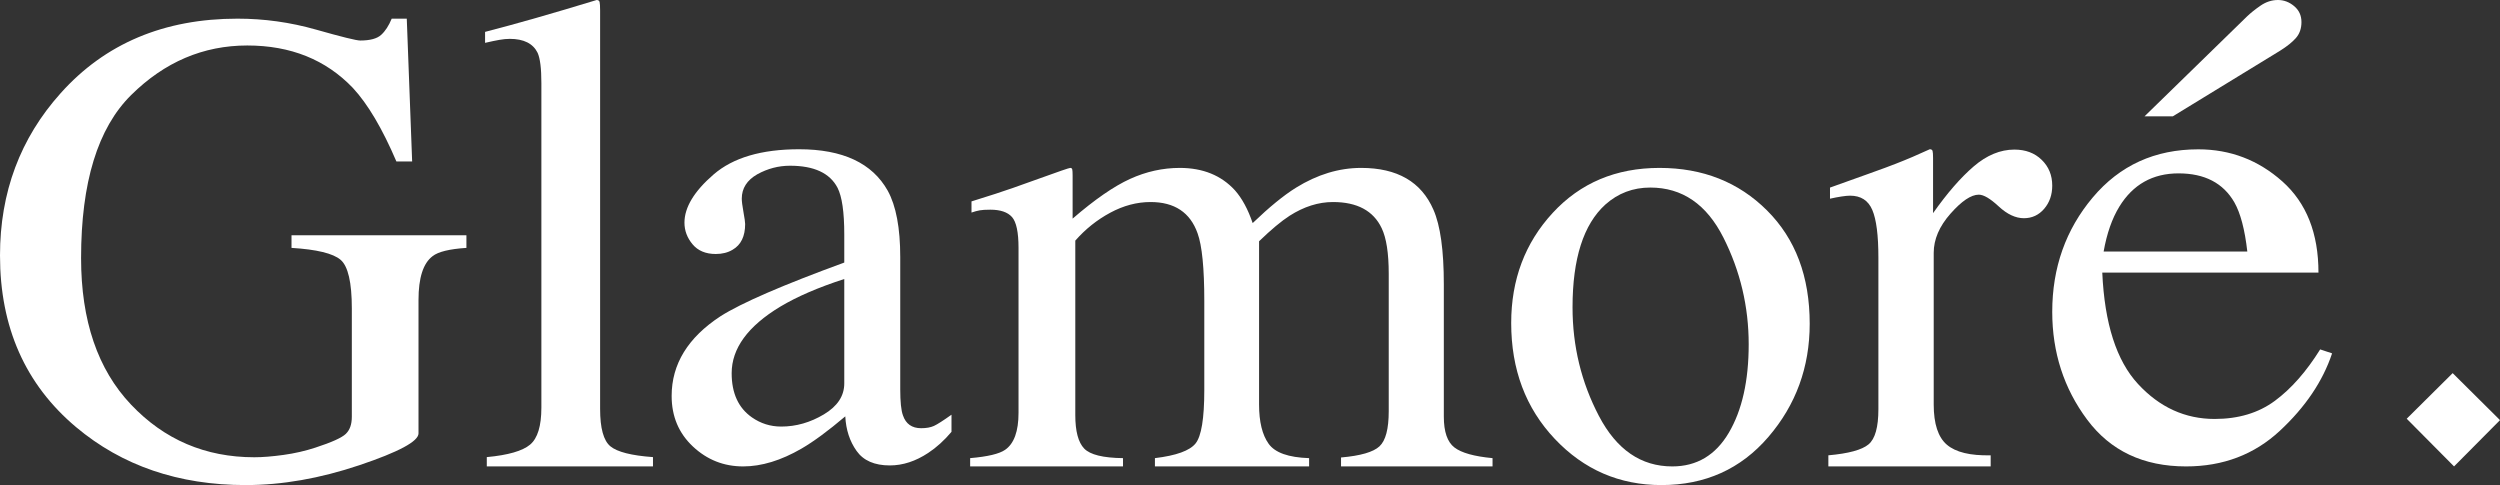 <?xml version="1.0" encoding="UTF-8"?>
<svg width="134px" height="26px" viewBox="0 0 134 26" version="1.1" xmlns="http://www.w3.org/2000/svg" xmlns:xlink="http://www.w3.org/1999/xlink">
    <rect x="0" y="0" width="134" height="26" fill="#333333" stroke="none"/>
    <title>Glamoré</title>
    <g id="页面-1" stroke="none" stroke-width="1" fill="none" fill-rule="evenodd">
        <g id="Glamoré." fill="#FFFFFF" fill-rule="nonzero">
            <path d="M12.733,1 C14.158,1 15.559,1.195 16.936,1.586 C18.313,1.977 19.103,2.172 19.307,2.172 C19.834,2.172 20.208,2.071 20.429,1.87 C20.651,1.669 20.839,1.379 20.995,1 L21.803,1 L22.091,8.653 L21.246,8.653 C20.492,6.889 19.714,5.575 18.912,4.711 C17.463,3.196 15.577,2.438 13.254,2.438 C10.896,2.438 8.821,3.323 7.031,5.093 C5.241,6.862 4.346,9.777 4.346,13.837 C4.346,17.187 5.238,19.803 7.022,21.685 C8.806,23.567 11.009,24.509 13.631,24.509 C14.074,24.509 14.595,24.467 15.194,24.384 C15.793,24.301 16.361,24.171 16.9,23.994 C17.774,23.71 18.319,23.464 18.534,23.257 C18.75,23.05 18.858,22.745 18.858,22.342 L18.858,16.536 C18.858,15.139 18.657,14.269 18.256,13.926 C17.855,13.583 16.978,13.37 15.625,13.287 L15.625,12.612 L25,12.612 L25,13.287 C24.09,13.346 23.485,13.494 23.186,13.731 C22.683,14.11 22.432,14.891 22.432,16.075 L22.432,23.23 C22.432,23.656 21.375,24.224 19.262,24.935 C17.149,25.645 15.116,26 13.165,26 C9.573,26 6.543,24.964 4.077,22.893 C1.359,20.608 0,17.542 0,13.695 C0,10.31 1.084,7.41 3.251,4.995 C5.633,2.332 8.794,1 12.733,1 Z" id="路径"></path>
            <path d="M26.092,24.501 C27.233,24.395 28.006,24.172 28.411,23.834 C28.816,23.495 29.018,22.834 29.018,21.848 L29.018,4.452 C29.018,3.668 28.951,3.128 28.816,2.831 C28.571,2.333 28.074,2.083 27.325,2.083 C27.153,2.083 26.966,2.101 26.764,2.137 C26.561,2.172 26.307,2.226 26,2.297 L26,1.709 C27.656,1.282 29.65,0.712 31.982,0 C32.067,0 32.12,0.036 32.138,0.107 C32.156,0.178 32.166,0.332 32.166,0.57 L32.166,21.92 C32.166,22.952 32.35,23.62 32.718,23.923 C33.086,24.225 33.847,24.418 35,24.501 L35,25 L26.092,25 L26.092,24.501 Z" id="路径"></path>
            <path d="M45.253,14.955 C43.867,15.403 42.723,15.897 41.819,16.438 C40.084,17.486 39.217,18.674 39.217,20.004 C39.217,21.075 39.578,21.864 40.301,22.37 C40.771,22.699 41.295,22.864 41.873,22.864 C42.669,22.864 43.431,22.646 44.16,22.211 C44.889,21.775 45.253,21.222 45.253,20.551 L45.253,14.955 Z M36,21.222 C36,19.516 36.873,18.092 38.62,16.95 C39.729,16.244 41.94,15.285 45.253,14.073 L45.253,12.572 C45.253,11.372 45.133,10.536 44.892,10.065 C44.482,9.277 43.633,8.883 42.343,8.883 C41.729,8.883 41.145,9.036 40.59,9.342 C40.036,9.659 39.759,10.095 39.759,10.648 C39.759,10.789 39.789,11.028 39.849,11.363 C39.91,11.698 39.94,11.913 39.94,12.007 C39.94,12.666 39.717,13.125 39.271,13.384 C39.018,13.537 38.717,13.614 38.367,13.614 C37.825,13.614 37.41,13.44 37.12,13.093 C36.831,12.746 36.687,12.36 36.687,11.937 C36.687,11.113 37.208,10.251 38.25,9.35 C39.292,8.45 40.819,8 42.831,8 C45.169,8 46.753,8.741 47.584,10.224 C48.03,11.036 48.253,12.219 48.253,13.773 L48.253,20.852 C48.253,21.534 48.301,22.005 48.398,22.264 C48.554,22.723 48.88,22.952 49.373,22.952 C49.651,22.952 49.88,22.911 50.06,22.829 C50.241,22.746 50.554,22.546 51,22.228 L51,23.146 C50.614,23.605 50.199,23.982 49.753,24.276 C49.078,24.723 48.392,24.947 47.693,24.947 C46.873,24.947 46.28,24.688 45.913,24.17 C45.545,23.652 45.343,23.035 45.307,22.317 C44.392,23.093 43.608,23.67 42.958,24.047 C41.861,24.682 40.819,25 39.831,25 C38.795,25 37.898,24.644 37.139,23.932 C36.38,23.22 36,22.317 36,21.222 Z" id="形状"></path>
            <path d="M52,24.556 C52.936,24.476 53.561,24.328 53.873,24.111 C54.353,23.781 54.593,23.12 54.593,22.128 L54.593,13.291 C54.593,12.447 54.476,11.895 54.242,11.632 C54.008,11.37 53.621,11.239 53.08,11.239 C52.828,11.239 52.639,11.251 52.513,11.274 C52.387,11.296 52.24,11.336 52.072,11.393 L52.072,10.795 L53.368,10.385 C53.837,10.236 54.605,9.969 55.673,9.581 C56.742,9.194 57.306,9 57.366,9 C57.426,9 57.462,9.028 57.474,9.085 C57.486,9.142 57.492,9.251 57.492,9.41 L57.492,11.718 C58.68,10.692 59.707,9.983 60.571,9.59 C61.435,9.197 62.324,9 63.236,9 C64.472,9 65.457,9.399 66.189,10.197 C66.573,10.63 66.891,11.217 67.143,11.957 C68.032,11.103 68.806,10.47 69.466,10.06 C70.607,9.353 71.771,9 72.959,9 C74.892,9 76.183,9.746 76.831,11.239 C77.203,12.083 77.389,13.416 77.389,15.239 L77.389,22.333 C77.389,23.142 77.578,23.692 77.956,23.983 C78.334,24.274 79.016,24.464 80,24.556 L80,25 L71.879,25 L71.879,24.521 C72.923,24.43 73.611,24.231 73.941,23.923 C74.271,23.615 74.436,22.989 74.436,22.043 L74.436,14.675 C74.436,13.57 74.31,12.755 74.058,12.231 C73.614,11.296 72.743,10.829 71.447,10.829 C70.667,10.829 69.892,11.074 69.124,11.564 C68.68,11.849 68.134,12.305 67.486,12.932 L67.486,21.684 C67.486,22.607 67.657,23.308 67.999,23.786 C68.341,24.265 69.064,24.521 70.168,24.556 L70.168,25 L61.904,25 L61.904,24.556 C63.044,24.419 63.77,24.157 64.082,23.769 C64.394,23.382 64.55,22.43 64.55,20.915 L64.55,16.128 C64.55,14.373 64.43,13.165 64.19,12.504 C63.794,11.387 62.954,10.829 61.669,10.829 C60.937,10.829 60.217,11.02 59.509,11.402 C58.8,11.783 58.176,12.282 57.636,12.897 L57.636,22.248 C57.636,23.114 57.795,23.712 58.113,24.043 C58.431,24.373 59.125,24.544 60.193,24.556 L60.193,25 L52,25 L52,24.556 Z" id="路径"></path>
            <path d="M81,17.316 C81,14.988 81.741,13.02 83.224,11.412 C84.707,9.804 86.615,9 88.947,9 C91.268,9 93.19,9.76 94.714,11.281 C96.238,12.801 97,14.825 97,17.351 C97,19.678 96.262,21.702 94.785,23.421 C93.308,25.14 91.397,26 89.053,26 C86.802,26 84.897,25.175 83.338,23.526 C81.779,21.877 81,19.807 81,17.316 Z M88.455,10.053 C87.529,10.053 86.726,10.357 86.046,10.965 C84.874,12.029 84.288,13.865 84.288,16.474 C84.288,18.556 84.76,20.497 85.703,22.298 C86.647,24.099 87.957,25 89.633,25 C90.946,25 91.957,24.398 92.666,23.193 C93.375,21.988 93.73,20.409 93.73,18.456 C93.73,16.433 93.278,14.526 92.376,12.737 C91.473,10.947 90.166,10.053 88.455,10.053 Z" id="形状"></path>
            <path d="M98,24.405 C99.082,24.309 99.8,24.114 100.153,23.819 C100.506,23.525 100.682,22.897 100.682,21.935 L100.682,13.805 C100.682,12.615 100.574,11.765 100.356,11.254 C100.138,10.743 99.741,10.488 99.165,10.488 C99.047,10.488 98.891,10.503 98.697,10.533 C98.503,10.563 98.3,10.602 98.088,10.65 L98.088,10.055 C98.759,9.815 99.447,9.568 100.153,9.316 C100.859,9.064 101.347,8.883 101.618,8.775 C102.206,8.547 102.812,8.288 103.435,8 C103.518,8 103.568,8.03 103.585,8.09 C103.603,8.15 103.612,8.276 103.612,8.469 L103.612,11.425 C104.365,10.356 105.091,9.52 105.791,8.919 C106.491,8.318 107.218,8.018 107.971,8.018 C108.571,8.018 109.059,8.201 109.435,8.568 C109.812,8.934 110,9.394 110,9.947 C110,10.44 109.856,10.854 109.568,11.191 C109.279,11.527 108.918,11.696 108.482,11.696 C108.035,11.696 107.585,11.485 107.132,11.065 C106.679,10.644 106.324,10.434 106.065,10.434 C105.653,10.434 105.147,10.773 104.547,11.452 C103.947,12.131 103.647,12.831 103.647,13.552 L103.647,21.683 C103.647,22.717 103.882,23.435 104.353,23.837 C104.824,24.24 105.606,24.429 106.7,24.405 L106.7,25 L98,25 L98,24.405 Z" id="路径"></path>
            <path d="M117.828,8.004 C119.544,8.004 121.046,8.578 122.336,9.726 C123.625,10.875 124.27,12.503 124.27,14.611 L112.682,14.611 C112.804,17.344 113.443,19.335 114.599,20.583 C115.754,21.832 117.123,22.456 118.704,22.456 C119.982,22.456 121.058,22.132 121.934,21.484 C122.81,20.836 123.619,19.918 124.361,18.728 L125,18.94 C124.501,20.436 123.568,21.82 122.199,23.092 C120.83,24.364 119.155,25 117.172,25 C114.884,25 113.117,24.164 111.87,22.491 C110.623,20.819 110,18.893 110,16.714 C110,14.346 110.724,12.303 112.172,10.583 C113.619,8.863 115.505,8.004 117.828,8.004 Z M116.77,9.293 C115.383,9.293 114.325,9.888 113.595,11.078 C113.206,11.714 112.926,12.515 112.755,13.481 L120.456,13.481 C120.322,12.303 120.091,11.425 119.763,10.848 C119.167,9.812 118.169,9.293 116.77,9.293 Z M123.358,1.184 C123.358,1.525 123.26,1.808 123.066,2.032 C122.871,2.256 122.585,2.485 122.208,2.721 L116.46,6.237 L114.945,6.237 L120.438,0.883 C120.633,0.695 120.876,0.501 121.168,0.3 C121.46,0.1 121.77,0 122.099,0 C122.415,0 122.704,0.109 122.965,0.327 C123.227,0.545 123.358,0.83 123.358,1.184 Z" id="形状"></path>
            <polygon id="路径" points="131.463 20 129 22.444 131.537 25 134 22.519"></polygon>
        </g>
    </g>
</svg>